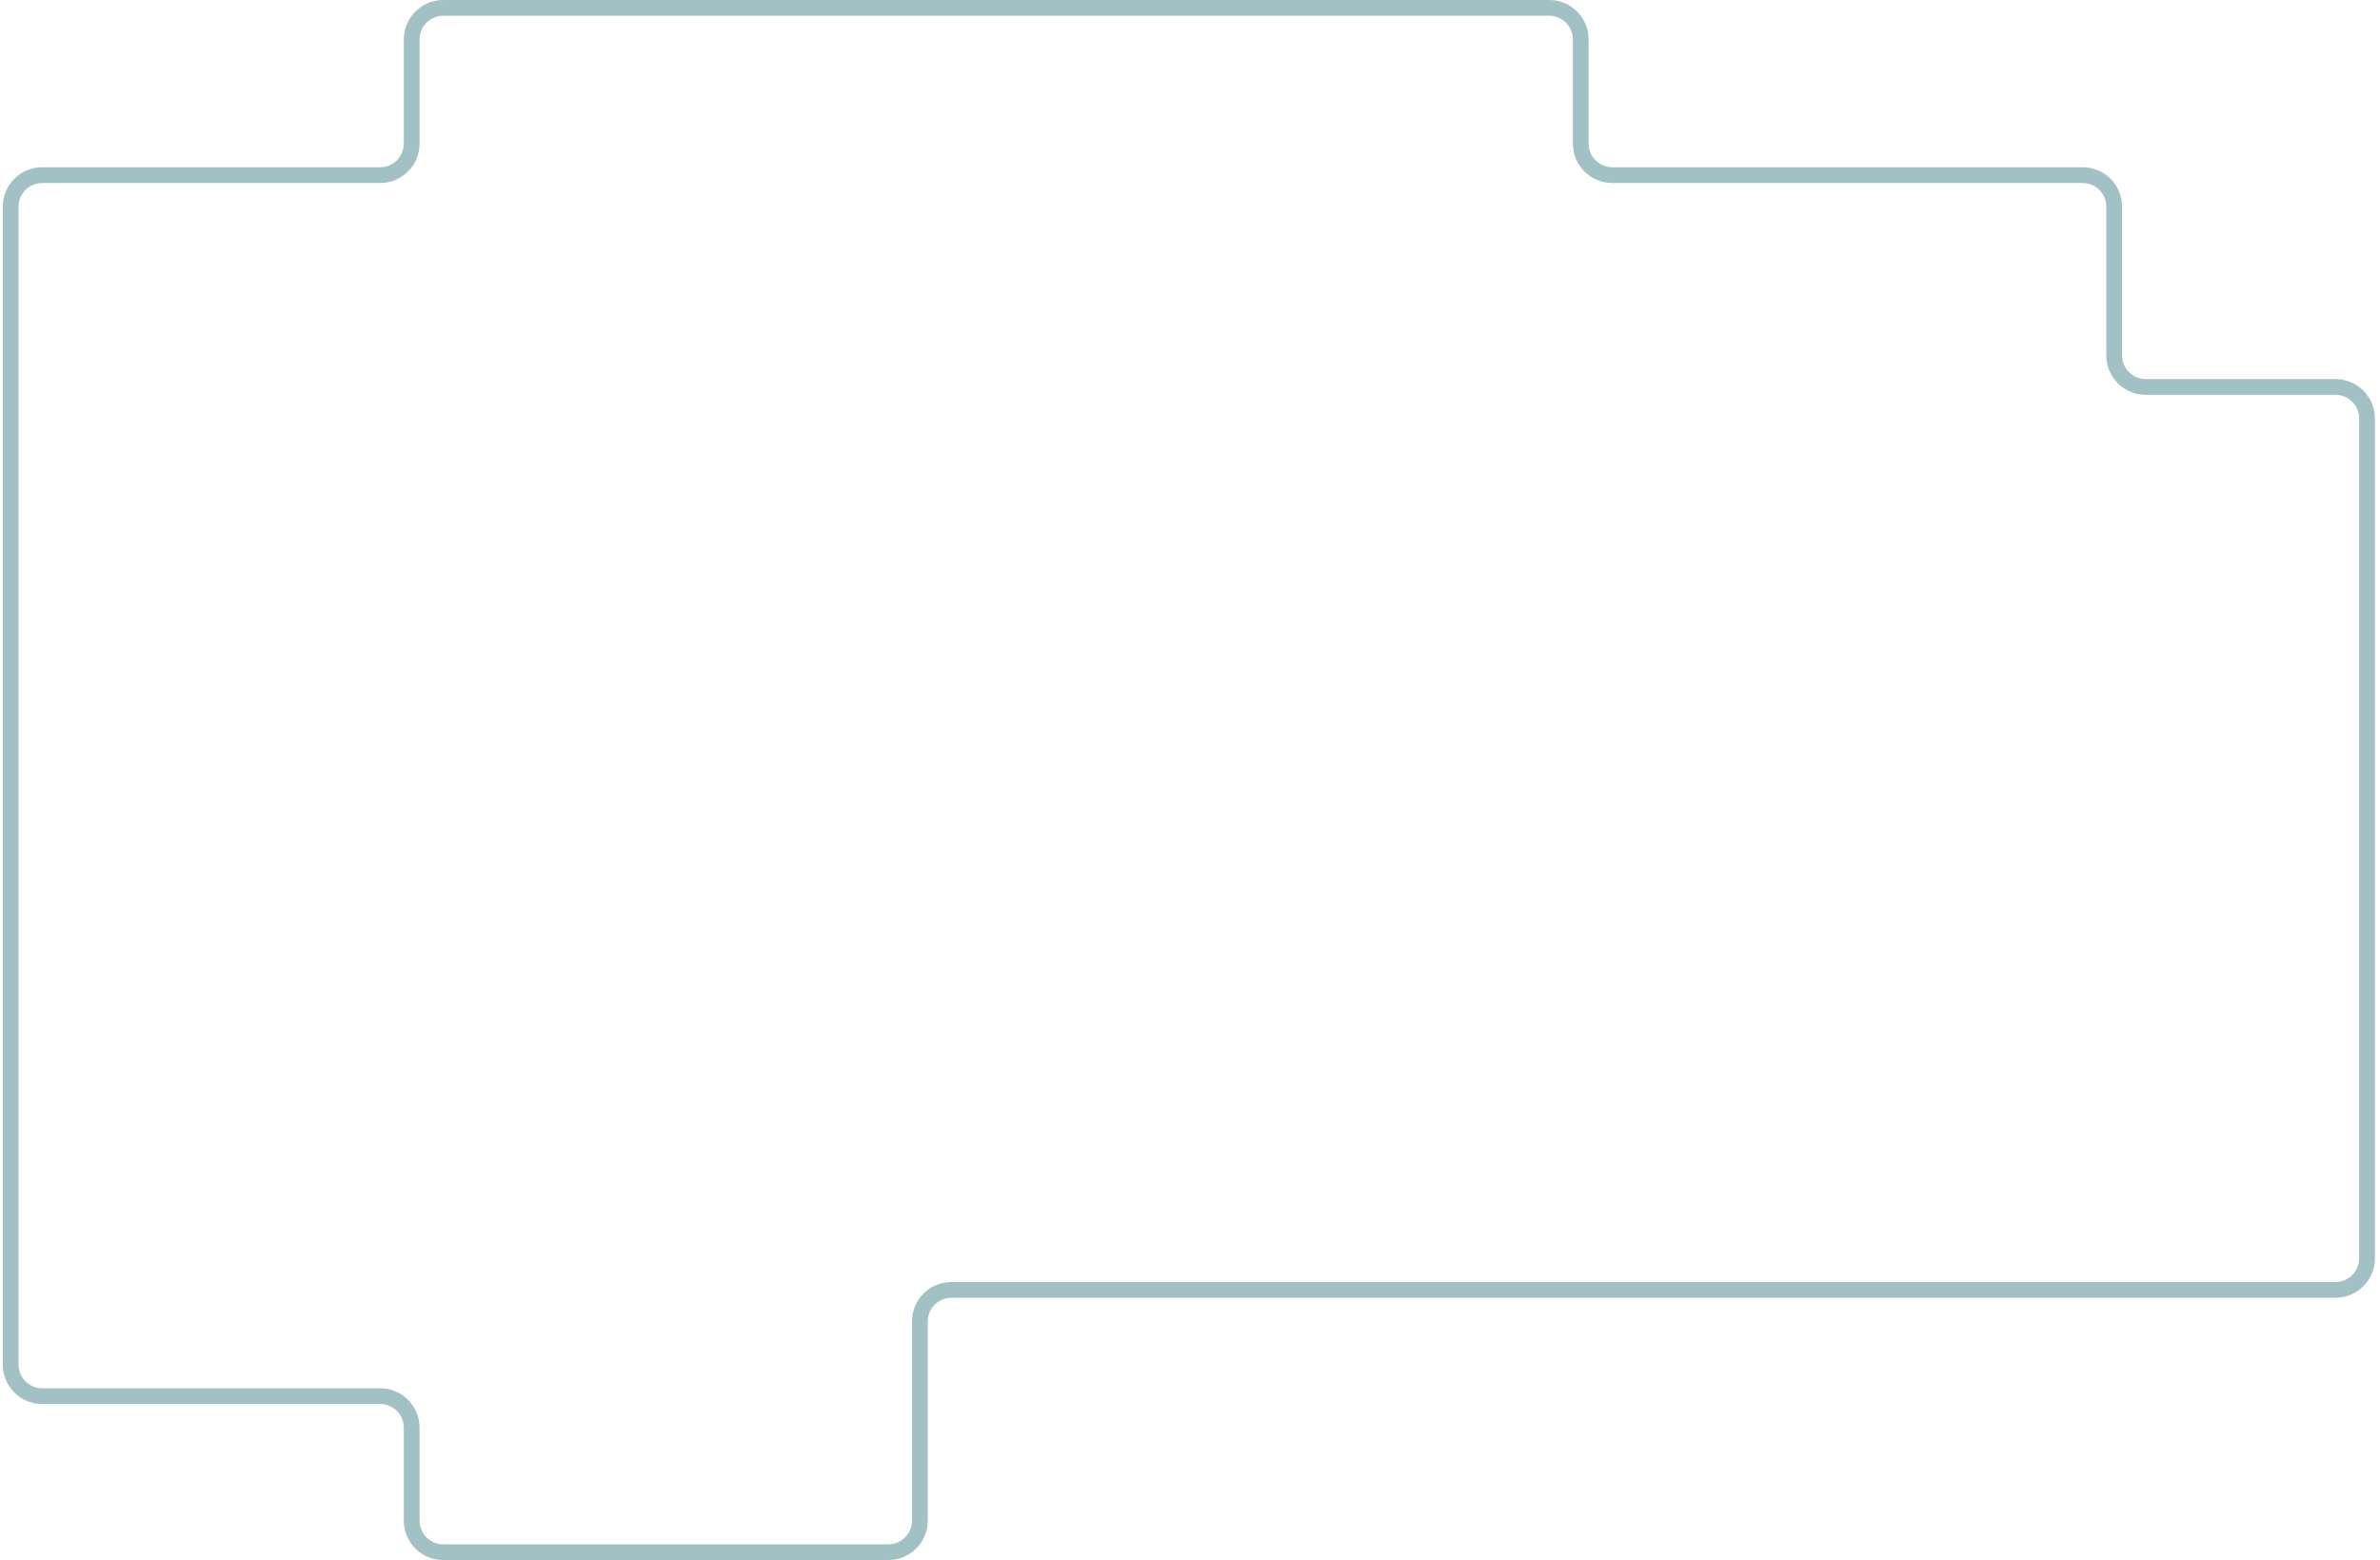 <?xml version="1.0" encoding="UTF-8"?> <svg xmlns="http://www.w3.org/2000/svg" width="302" height="198" viewBox="0 0 302 198" fill="none"> <path d="M1.354 26.225L1.354 173.196C1.354 175.405 3.144 177.196 5.354 177.196H48.24C50.449 177.196 52.24 178.987 52.24 181.196V193C52.24 195.209 54.031 197 56.24 197H112.724C114.933 197 116.724 195.209 116.724 193L116.724 167.71C116.724 165.5 118.515 163.71 120.724 163.71L296.354 163.71C298.563 163.71 300.354 161.919 300.354 159.71V53.114C300.354 50.905 298.563 49.114 296.354 49.114H272.272C270.063 49.114 268.272 47.323 268.272 45.114L268.272 26.225C268.272 24.016 266.481 22.225 264.272 22.225L204.58 22.225C202.371 22.225 200.58 20.435 200.58 18.225L200.58 5C200.58 2.791 198.789 1 196.58 1L56.24 1C54.031 1 52.24 2.791 52.24 5V18.225C52.24 20.434 50.449 22.225 48.24 22.225L5.354 22.225C3.144 22.225 1.354 24.016 1.354 26.225Z" stroke="#A2C1C4" stroke-width="2"></path> </svg> 